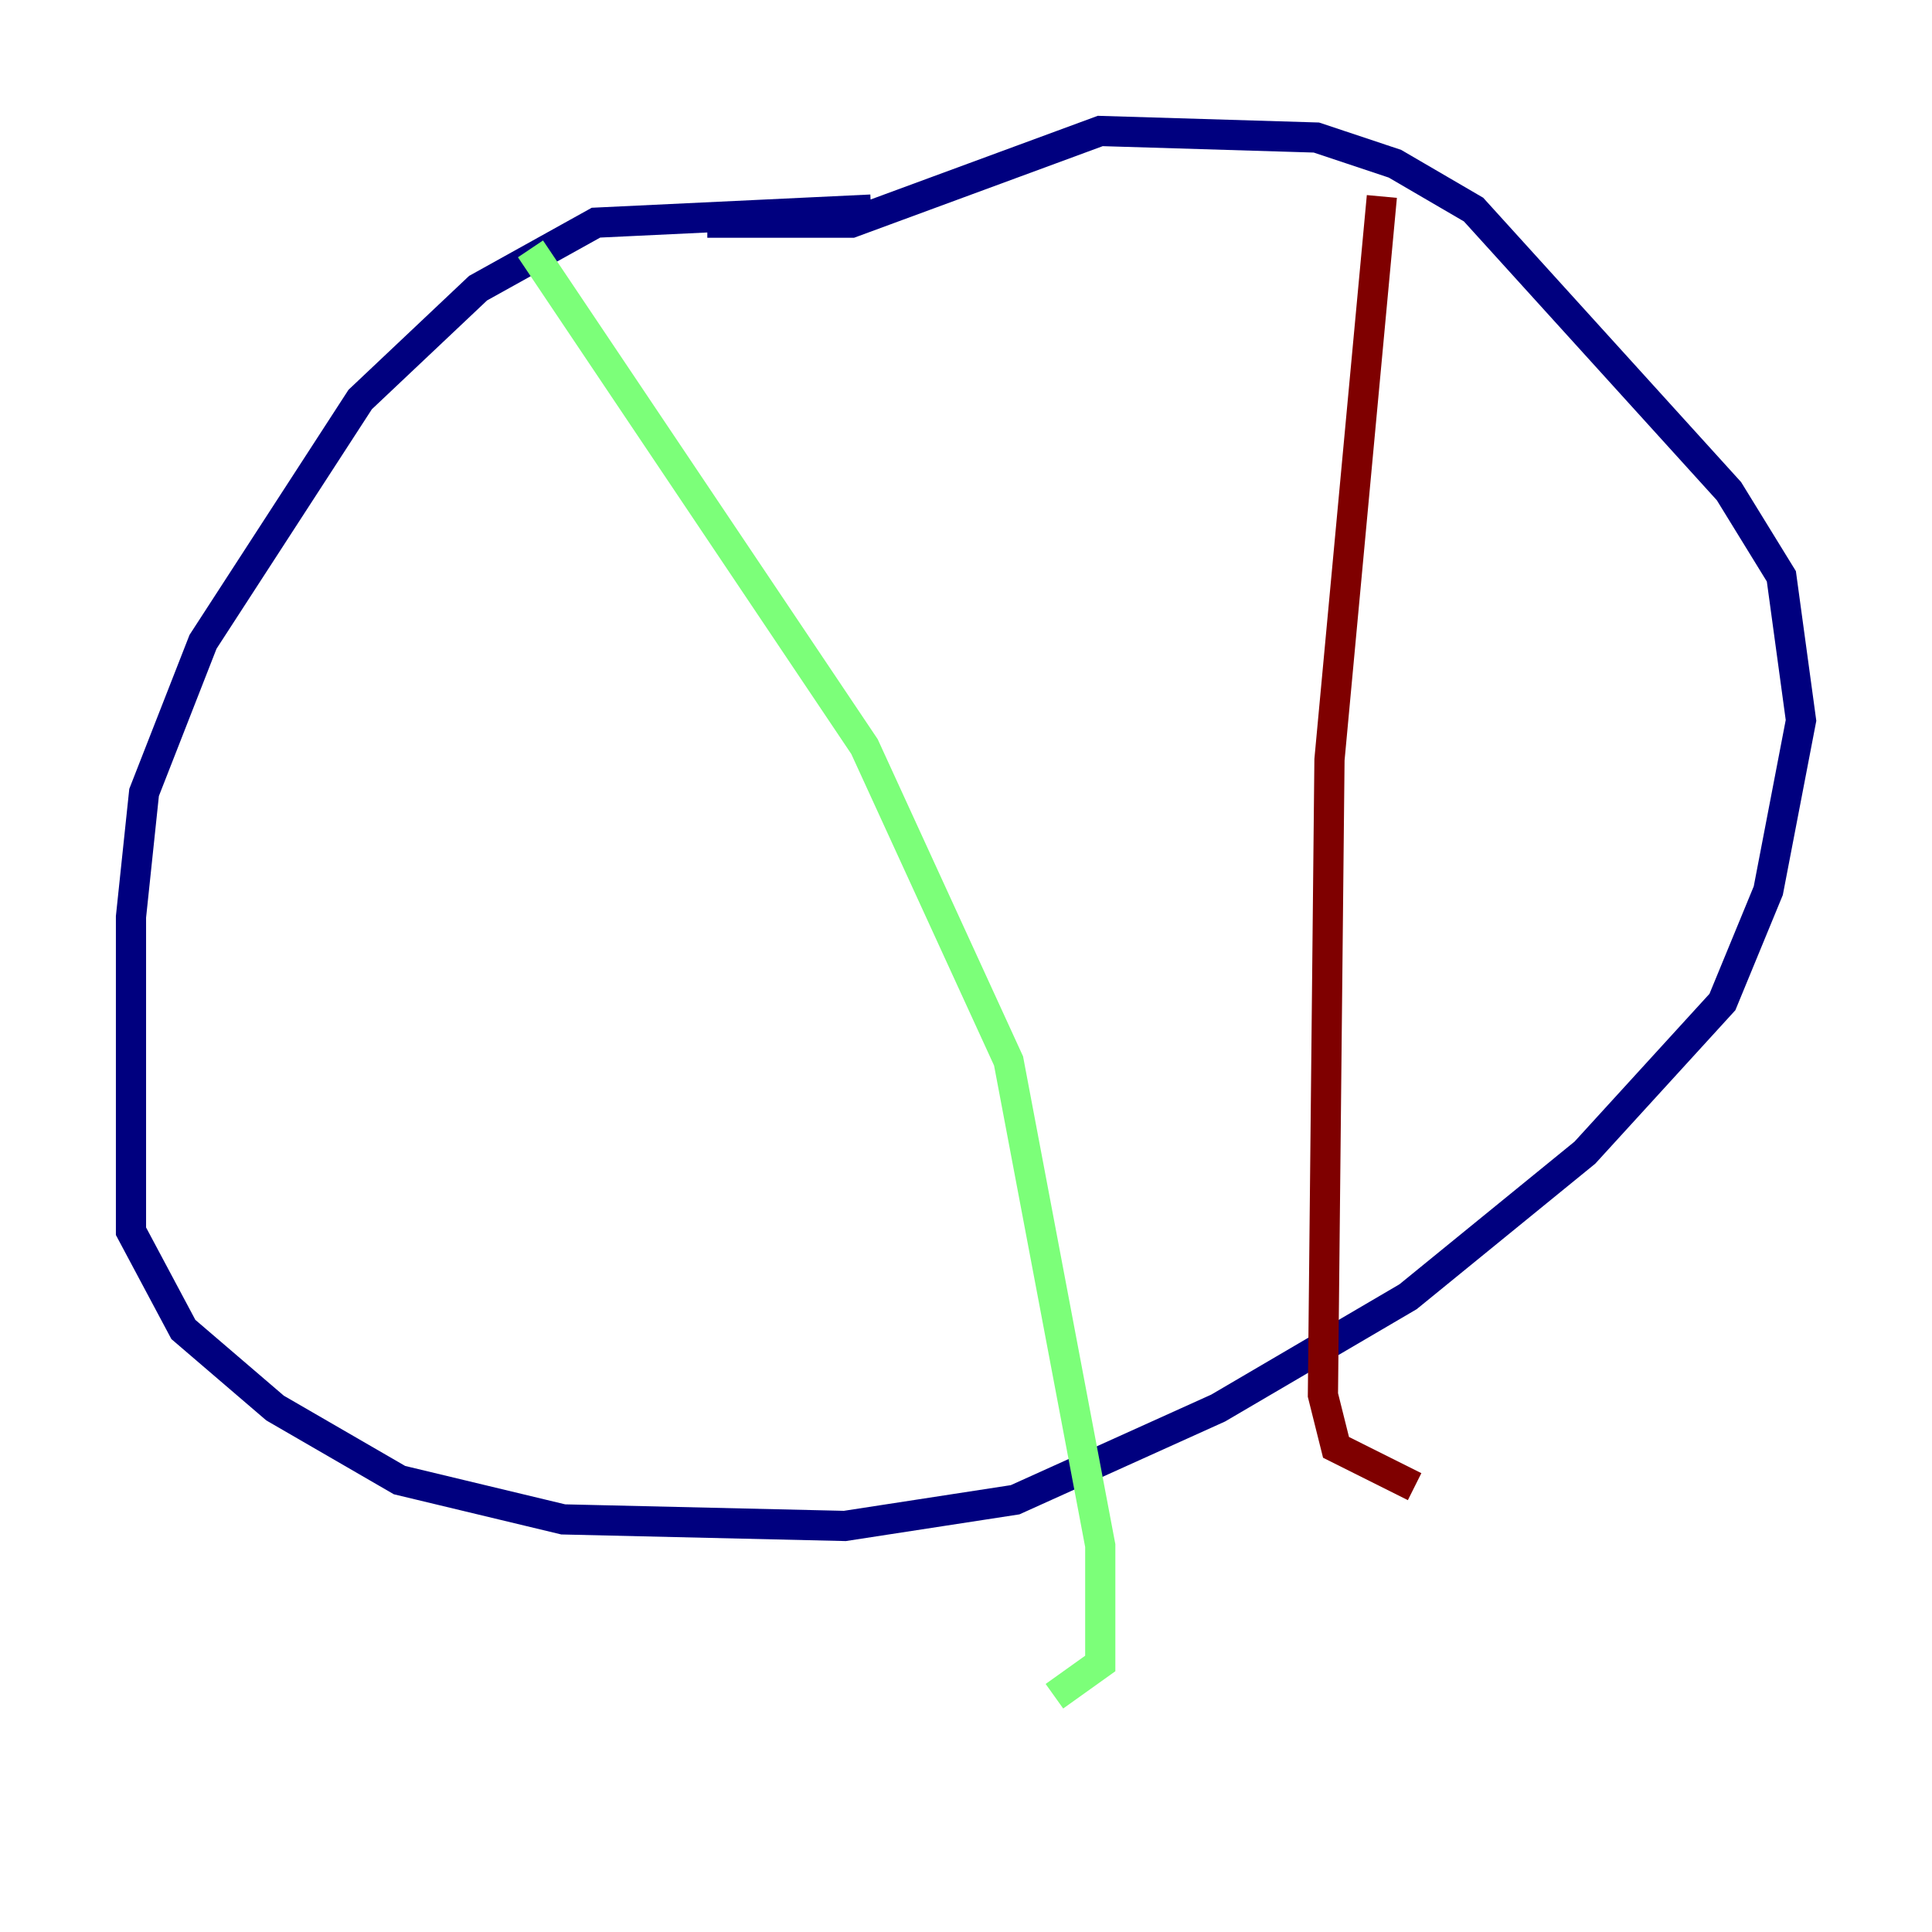 <?xml version="1.0" encoding="utf-8" ?>
<svg baseProfile="tiny" height="128" version="1.2" viewBox="0,0,128,128" width="128" xmlns="http://www.w3.org/2000/svg" xmlns:ev="http://www.w3.org/2001/xml-events" xmlns:xlink="http://www.w3.org/1999/xlink"><defs /><polyline fill="none" points="57.709,13.885 39.485,14.752 31.675,19.091 23.864,26.468 13.451,42.522 9.546,52.502 8.678,60.746 8.678,81.573 12.149,88.081 18.224,93.288 26.468,98.061 37.315,100.664 55.973,101.098 67.254,99.363 80.705,93.288 93.288,85.912 105.003,76.366 114.115,66.386 117.153,59.01 119.322,47.729 118.02,38.183 114.549,32.542 97.627,13.885 92.42,10.848 87.214,9.112 72.895,8.678 56.407,14.752 46.861,14.752" stroke="#00007f" stroke-width="2" /><polyline fill="none" points="35.146,16.488 57.275,49.464 66.82,70.291 72.895,102.4 72.895,110.21 69.858,112.38" stroke="#7cff79" stroke-width="2" /><polyline fill="none" points="91.552,13.017 88.081,50.332 87.647,92.42 88.515,95.891 93.722,98.495" stroke="#7f0000" stroke-width="2" /></svg>